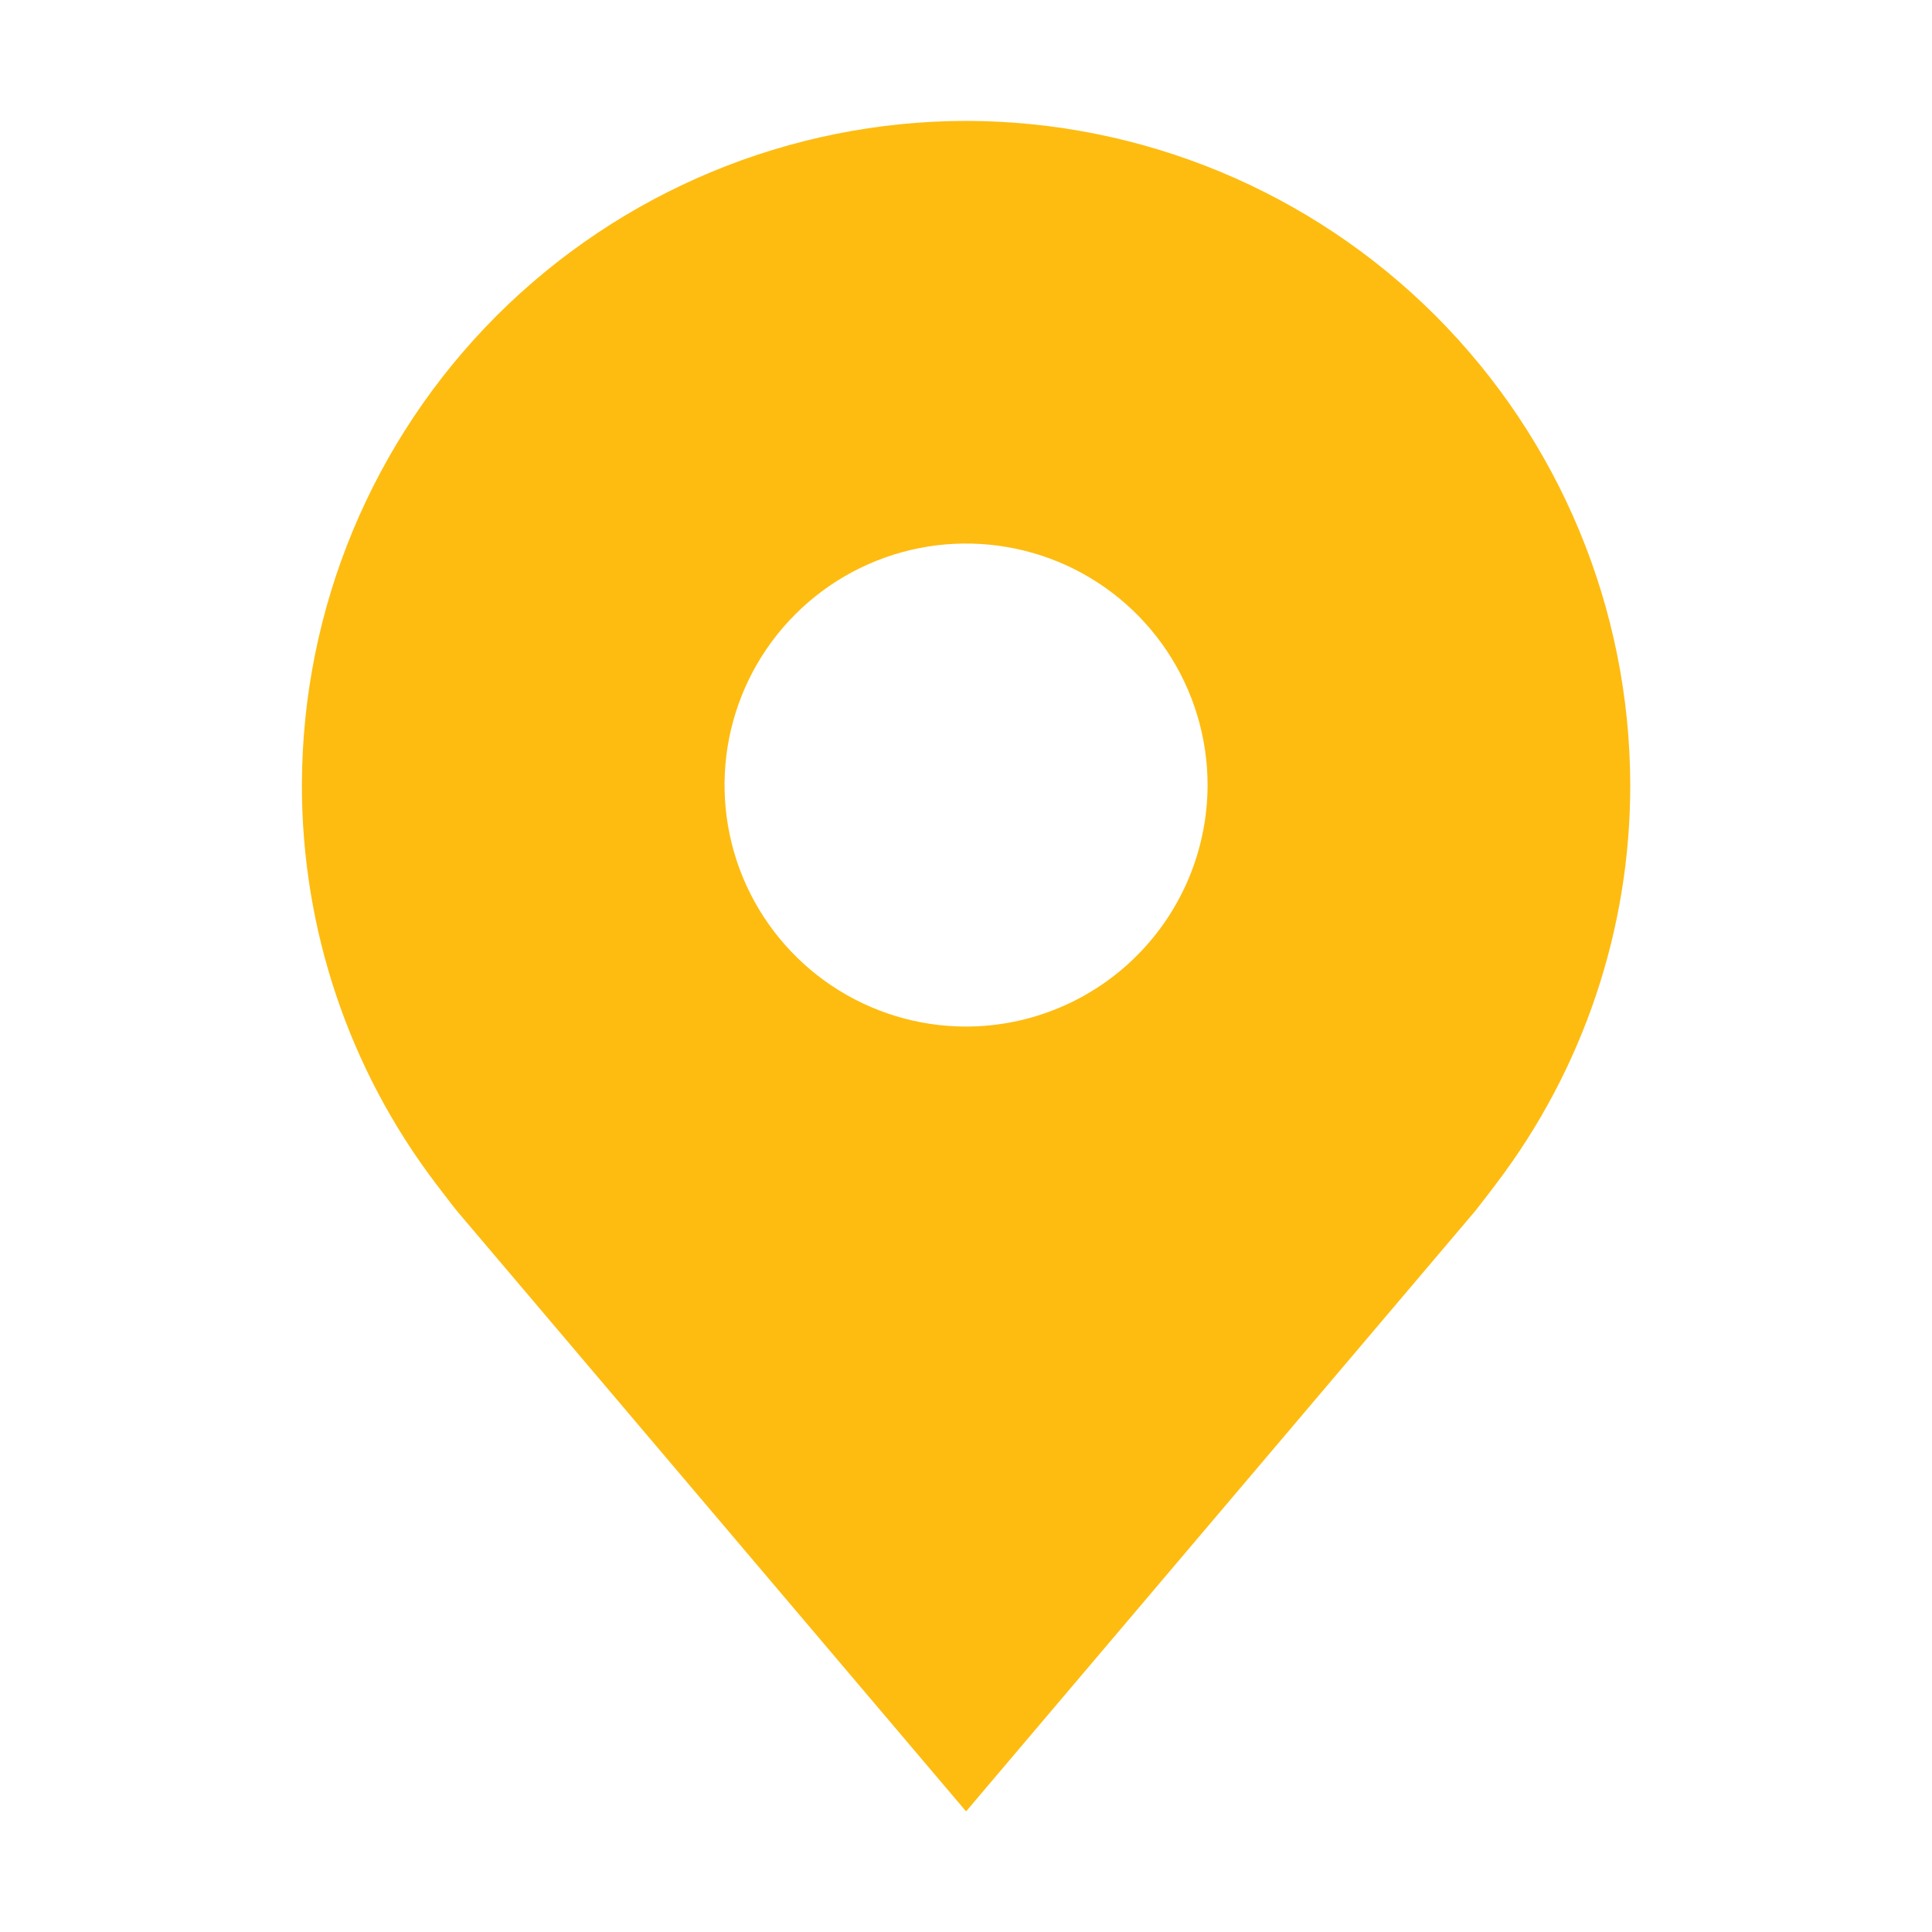 <svg width="26" height="26" viewBox="0 0 26 26" fill="none" xmlns="http://www.w3.org/2000/svg">
<path d="M13.001 1.627C10.632 1.63 8.36 2.573 6.684 4.248C5.009 5.924 4.066 8.195 4.063 10.565C4.061 12.501 4.693 14.385 5.864 15.927C5.864 15.927 6.108 16.248 6.148 16.295L13.001 24.377L19.858 16.291C19.893 16.248 20.138 15.927 20.138 15.927L20.139 15.925C21.309 14.383 21.941 12.5 21.939 10.565C21.936 8.195 20.993 5.924 19.318 4.248C17.642 2.573 15.37 1.63 13.001 1.627ZM13.001 13.815C12.358 13.815 11.73 13.624 11.195 13.267C10.661 12.91 10.244 12.402 9.998 11.809C9.752 11.215 9.688 10.561 9.813 9.931C9.939 9.3 10.248 8.721 10.703 8.267C11.157 7.812 11.736 7.503 12.367 7.377C12.997 7.252 13.651 7.316 14.245 7.562C14.839 7.808 15.346 8.225 15.703 8.759C16.06 9.294 16.251 9.922 16.251 10.565C16.25 11.427 15.907 12.253 15.298 12.862C14.689 13.471 13.863 13.814 13.001 13.815Z" fill="#FEBC11"/>
</svg>
